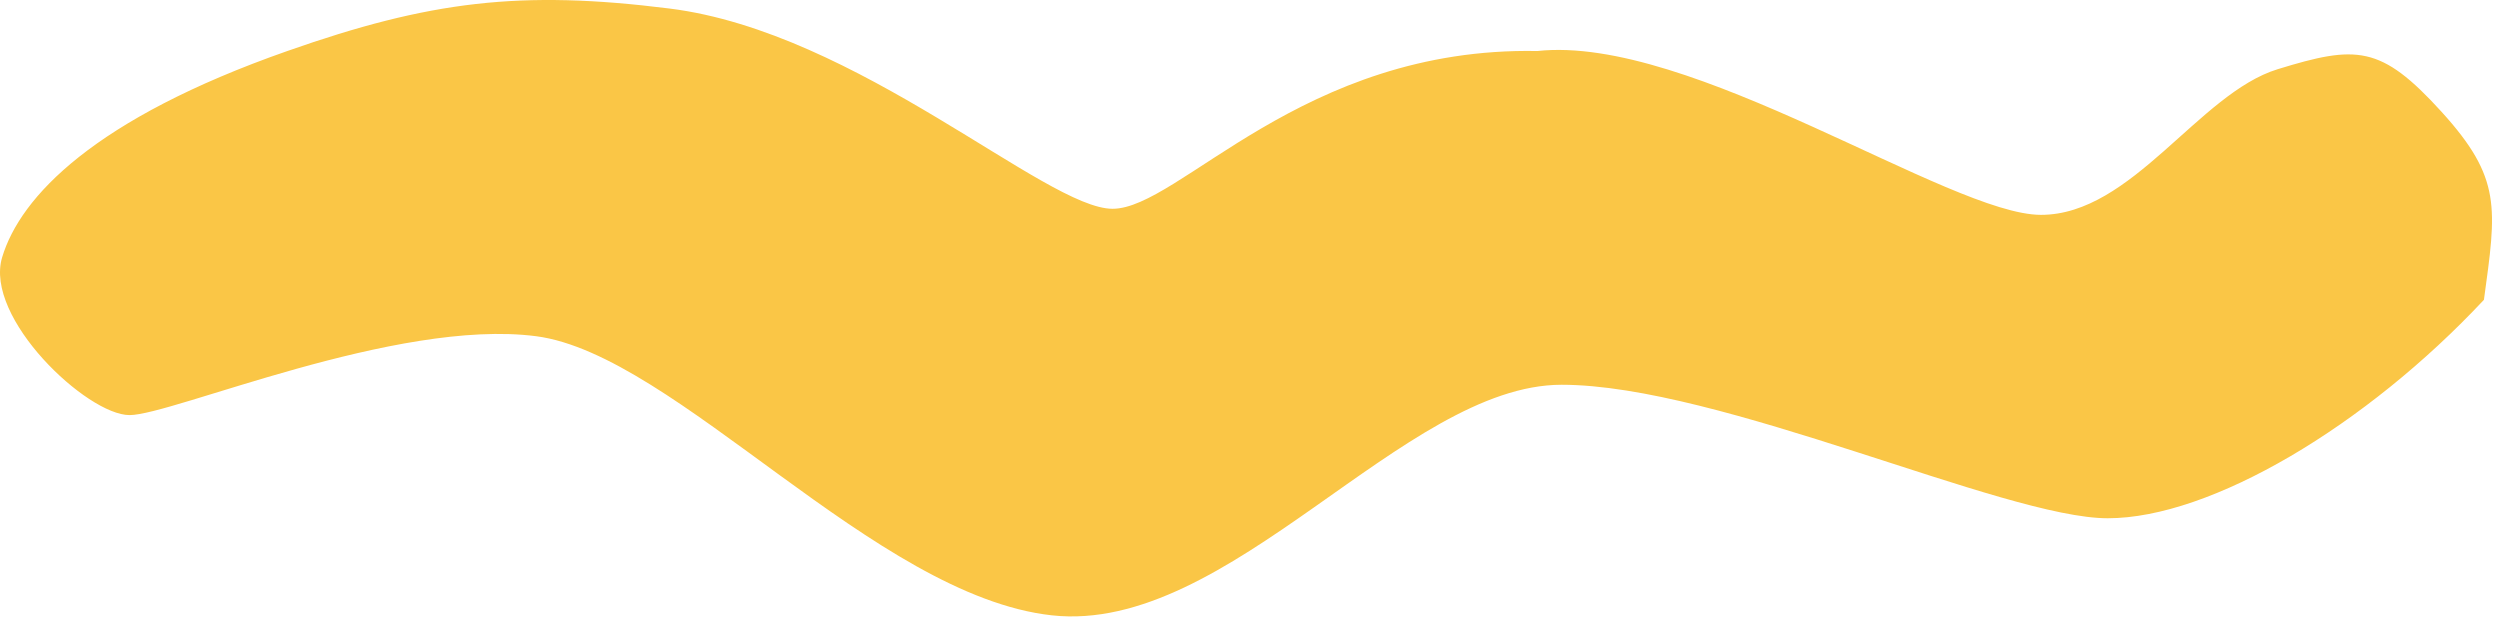 <svg viewBox="0 0 206 51" fill="none" xmlns="http://www.w3.org/2000/svg" >
    <path d="M44.176 27.704C32.676 26.204 14.176 34.204 10.676 34.204C7.176 34.204 -1.324 26.204 0.176 21.204C1.676 16.204 7.767 9.783 23.676 4.204C35.398 0.082 42.895 -0.84 55.176 0.704C70.697 2.654 86.176 17.204 91.676 17.204C97.176 17.204 107.268 3.836 126.676 4.204C139.307 2.827 160.676 17.704 168.176 17.704C175.676 17.704 181.176 7.704 187.676 5.704C194.176 3.704 196.176 3.704 201.176 9.204C206.176 14.704 205.707 17.14 204.676 24.704C194.957 35.091 182.176 42.704 173.676 42.704C165.176 42.704 141.676 31.704 128.676 31.704C115.676 31.704 101.285 52.308 86.676 50.704C72.066 49.099 55.676 29.204 44.176 27.704Z" fill="#FAC646" />
 </svg>
